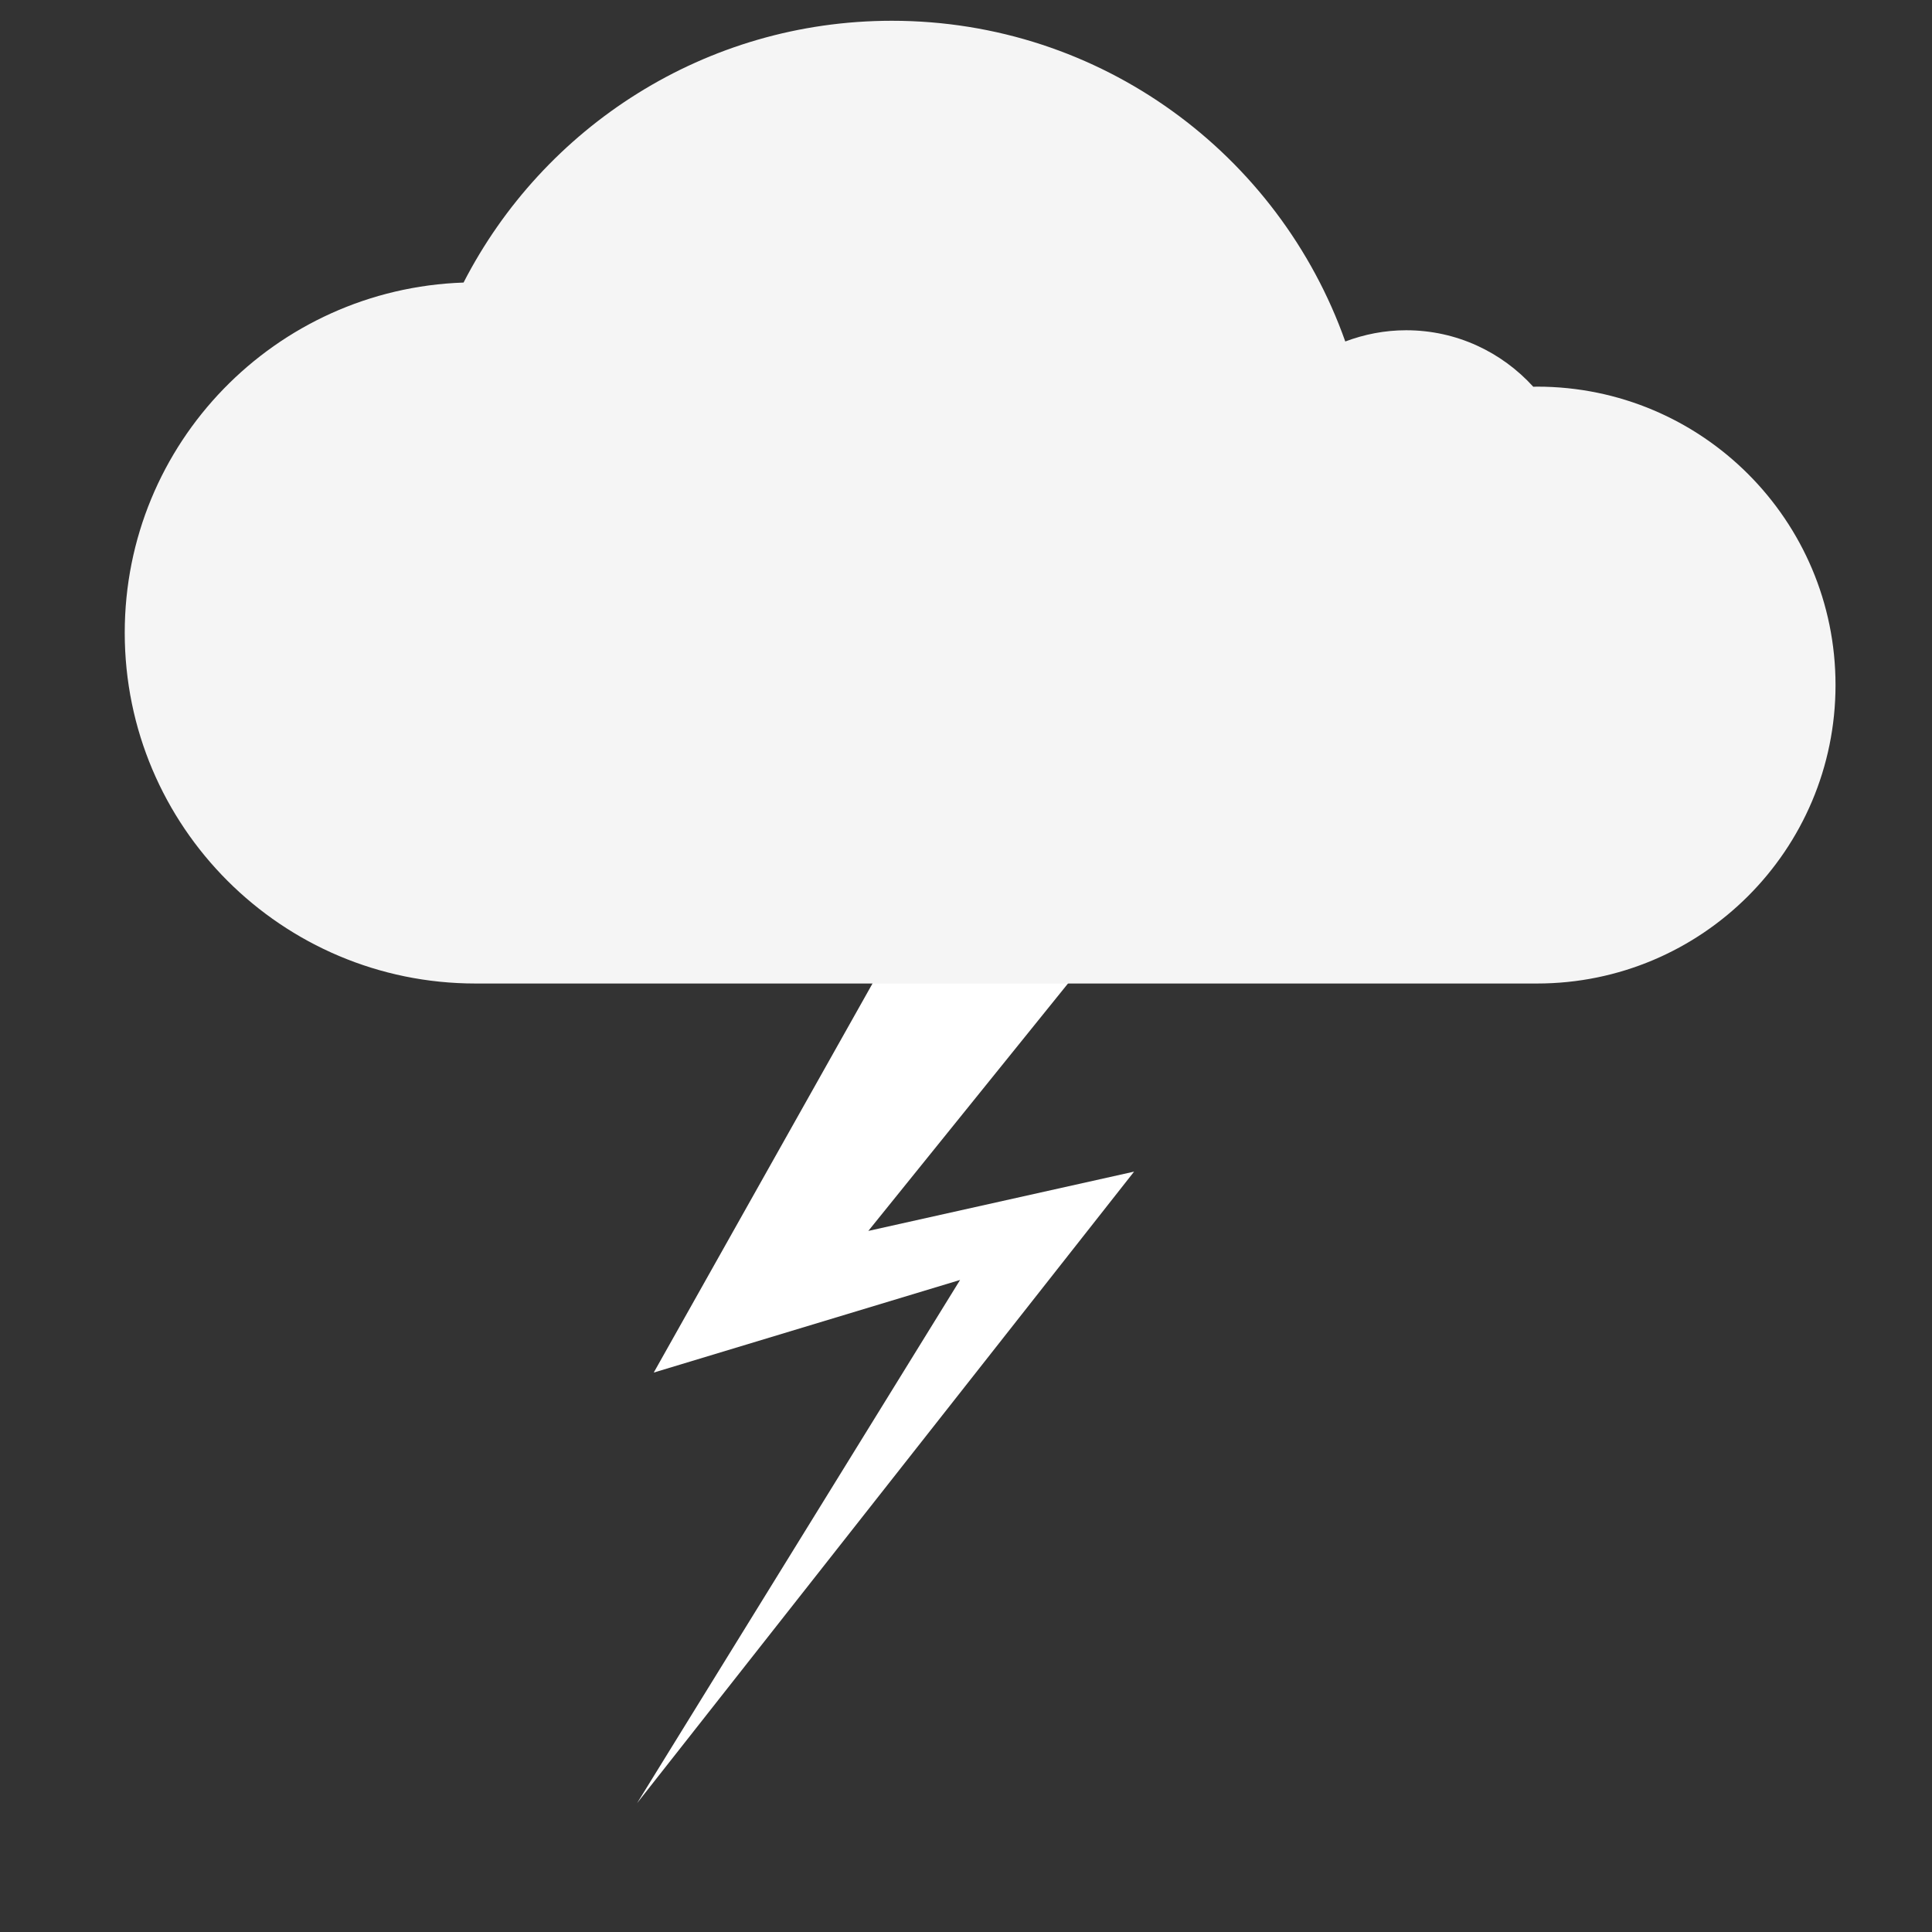<?xml version="1.0" encoding="iso-8859-1"?>
<!-- Generator: Adobe Illustrator 17.1.0, SVG Export Plug-In . SVG Version: 6.00 Build 0)  -->
<!DOCTYPE svg PUBLIC "-//W3C//DTD SVG 1.1//EN" "http://www.w3.org/Graphics/SVG/1.1/DTD/svg11.dtd">
<svg version="1.1" id="Layer_1" xmlns="http://www.w3.org/2000/svg" xmlns:xlink="http://www.w3.org/1999/xlink" x="0px" y="0px"
	 viewBox="0 0 16 16" style="enable-background:new 0 0 16 16;" xml:space="preserve">
<rect x="0" y="0" width="16" height="16" fill="#333333" stroke="none"/>
<polygon style="fill:#FFFFFF;" points="5.276,14.933 7.951,10.6 5.414,11.367 8.257,6.311 10.256,6.396 7.191,10.194 9.392,9.703 
	"/>
<path style="fill:#F5F5F5;" d="M12.729,3.202c-0.01,0-0.02,0.001-0.031,0.001c-0.261-0.287-0.635-0.468-1.053-0.468
	c-0.178,0-0.347,0.034-0.504,0.093c-0.548-1.547-2.02-2.656-3.755-2.656C5.84,0.172,4.5,1.053,3.839,2.34
	c-1.558,0.053-2.806,1.329-2.806,2.9c0,1.605,1.301,2.905,2.905,2.905h8.791c1.365,0,2.472-1.107,2.472-2.472
	C15.201,4.309,14.095,3.202,12.729,3.202z"/>
</svg>
